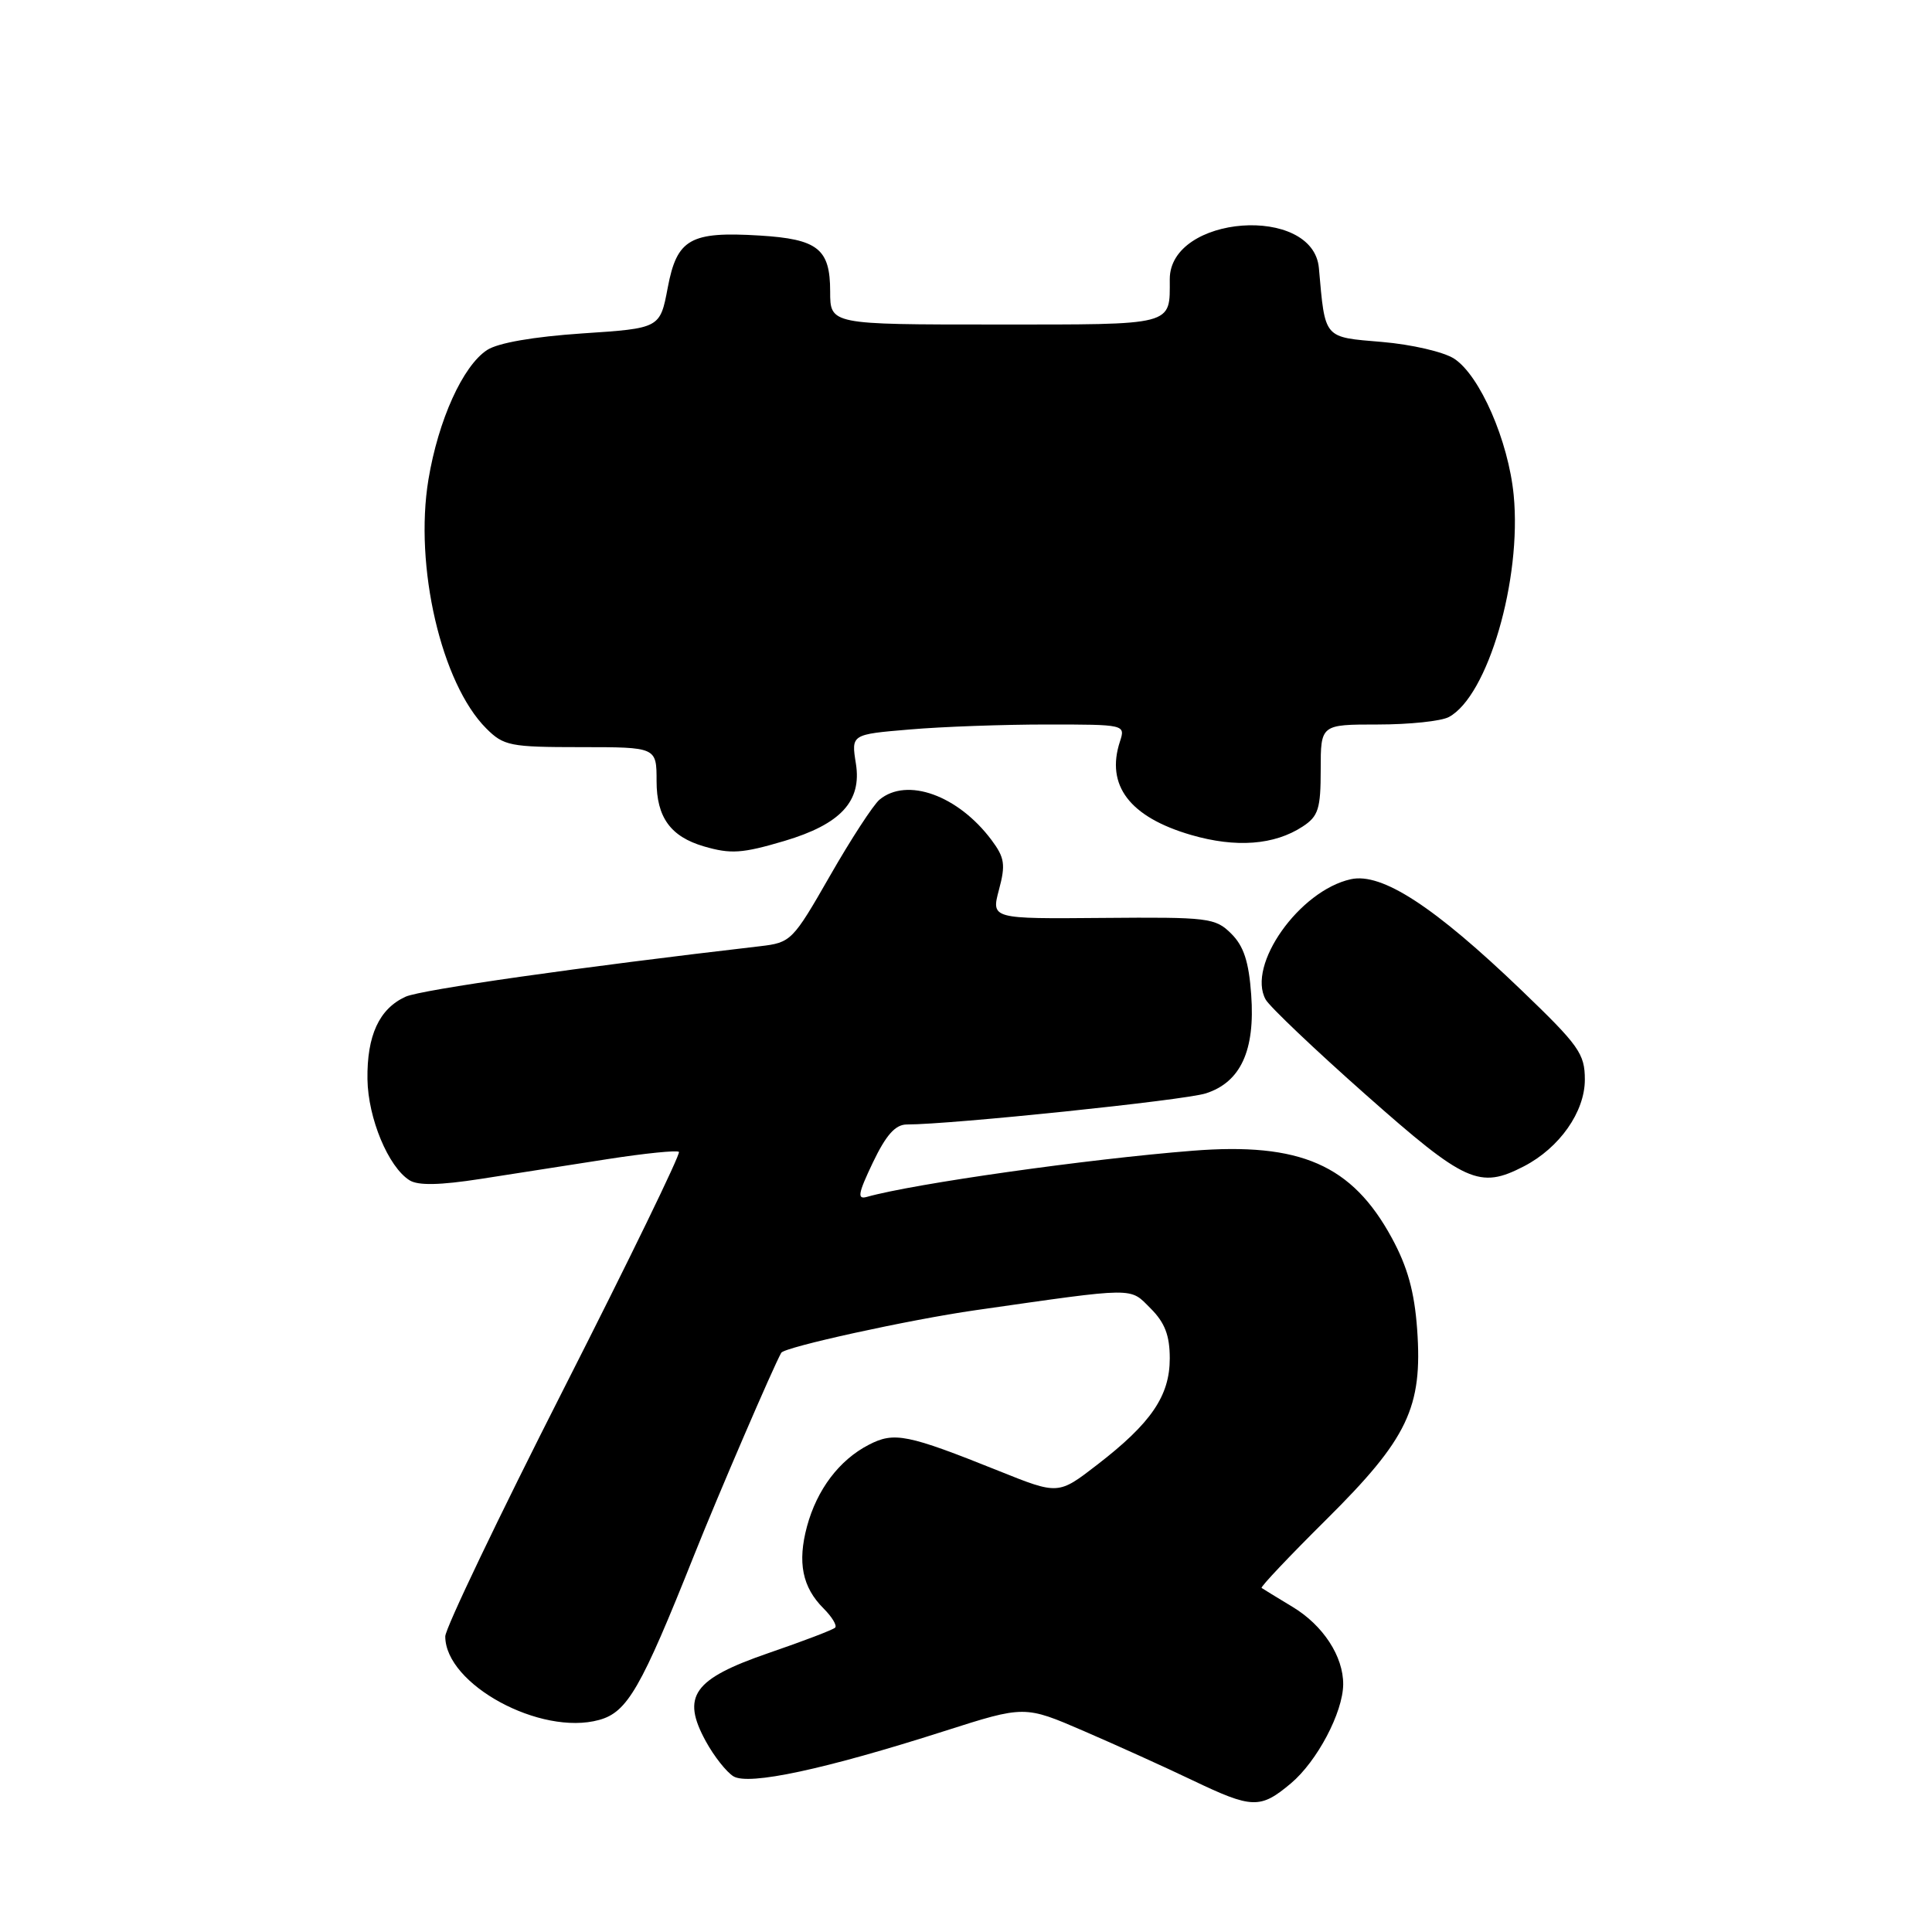 <?xml version="1.0" encoding="UTF-8" standalone="no"?>
<!DOCTYPE svg PUBLIC "-//W3C//DTD SVG 1.1//EN" "http://www.w3.org/Graphics/SVG/1.1/DTD/svg11.dtd" >
<svg xmlns="http://www.w3.org/2000/svg" xmlns:xlink="http://www.w3.org/1999/xlink" version="1.1" viewBox="0 0 256 256">
 <g >
 <path fill="currentColor"
d=" M 171.07 236.29 C 174.53 233.37 177.94 226.92 177.98 223.20 C 178.01 219.48 175.32 215.36 171.27 212.92 C 169.20 211.67 167.35 210.54 167.17 210.41 C 166.99 210.28 170.85 206.20 175.75 201.34 C 186.54 190.63 188.52 186.50 187.78 176.15 C 187.42 171.16 186.51 167.87 184.42 164.03 C 179.15 154.34 172.30 151.35 158.02 152.48 C 144.10 153.58 121.10 156.84 114.88 158.59 C 113.55 158.97 113.69 158.17 115.67 154.02 C 117.42 150.37 118.65 149.00 120.16 149.00 C 126.05 149.00 156.94 145.79 159.77 144.88 C 164.39 143.40 166.33 139.20 165.79 131.80 C 165.48 127.43 164.80 125.35 163.14 123.71 C 161.04 121.62 160.14 121.51 146.13 121.63 C 131.34 121.76 131.34 121.76 132.37 117.89 C 133.26 114.57 133.12 113.64 131.39 111.32 C 126.96 105.39 120.18 102.94 116.54 105.96 C 115.71 106.66 112.75 111.20 109.97 116.06 C 105.03 124.68 104.81 124.90 100.71 125.38 C 76.71 128.16 55.79 131.14 53.74 132.07 C 50.24 133.67 48.61 137.22 48.69 143.01 C 48.77 148.18 51.45 154.62 54.26 156.39 C 55.39 157.11 58.28 157.05 63.70 156.21 C 67.99 155.55 75.55 154.37 80.50 153.59 C 85.45 152.82 89.71 152.39 89.96 152.63 C 90.21 152.88 83.35 167.00 74.71 184.00 C 66.07 201.01 59.00 215.78 59.00 216.83 C 59.00 223.19 71.62 230.05 79.39 227.90 C 83.13 226.87 84.93 223.74 91.97 206.08 C 95.16 198.08 102.48 181.08 103.52 179.25 C 103.96 178.49 120.46 174.87 129.25 173.61 C 150.78 170.53 149.64 170.55 152.46 173.37 C 154.35 175.26 155.00 176.95 155.00 180.00 C 155.00 184.96 152.53 188.58 145.38 194.09 C 140.23 198.07 140.23 198.07 132.36 194.91 C 120.22 190.04 118.49 189.69 115.12 191.44 C 111.20 193.46 108.25 197.38 106.93 202.26 C 105.65 207.03 106.31 210.31 109.11 213.11 C 110.24 214.24 110.94 215.39 110.66 215.67 C 110.39 215.95 106.41 217.47 101.83 219.04 C 91.85 222.48 90.24 224.74 93.53 230.74 C 94.61 232.72 96.26 234.80 97.18 235.37 C 99.20 236.61 109.28 234.45 125.13 229.38 C 135.77 225.98 135.77 225.98 143.63 229.38 C 147.96 231.25 154.43 234.18 158.00 235.89 C 165.93 239.68 166.99 239.72 171.07 236.29 Z  M 201.93 154.54 C 206.64 152.10 210.00 147.33 210.00 143.06 C 210.00 139.62 209.23 138.54 201.61 131.22 C 190.04 120.11 183.10 115.60 179.00 116.50 C 172.18 118.00 165.17 127.91 167.71 132.45 C 168.24 133.39 174.22 139.08 181.00 145.08 C 194.17 156.74 196.03 157.59 201.93 154.54 Z  M 103.94 111.43 C 111.40 109.21 114.21 106.17 113.41 101.18 C 112.79 97.31 112.79 97.31 120.55 96.66 C 124.81 96.29 132.99 96.00 138.72 96.00 C 149.07 96.00 149.13 96.01 148.40 98.25 C 146.49 104.07 149.69 108.27 157.84 110.64 C 163.77 112.36 168.86 111.98 172.61 109.52 C 174.69 108.16 175.00 107.18 175.00 101.98 C 175.00 96.00 175.00 96.00 182.57 96.00 C 186.73 96.00 190.96 95.56 191.98 95.01 C 197.14 92.25 201.66 76.77 200.57 65.59 C 199.87 58.42 196.10 49.76 192.69 47.53 C 191.31 46.63 187.04 45.64 183.12 45.31 C 175.32 44.65 175.60 44.99 174.76 35.52 C 174.01 27.07 155.00 28.48 155.00 36.99 C 155.00 43.22 155.83 43.00 131.89 43.00 C 110.00 43.00 110.00 43.00 110.00 38.62 C 110.00 32.97 108.37 31.68 100.65 31.21 C 91.46 30.65 89.70 31.65 88.48 38.11 C 87.46 43.50 87.46 43.50 77.15 44.18 C 70.68 44.62 65.99 45.43 64.54 46.38 C 61.32 48.49 58.08 55.66 56.77 63.54 C 54.87 75.02 58.48 90.57 64.43 96.52 C 66.74 98.83 67.59 99.00 76.95 99.00 C 87.00 99.00 87.00 99.00 87.00 103.51 C 87.00 108.30 88.86 110.86 93.27 112.15 C 96.84 113.19 98.33 113.09 103.94 111.43 Z "/>
</g>
</svg>